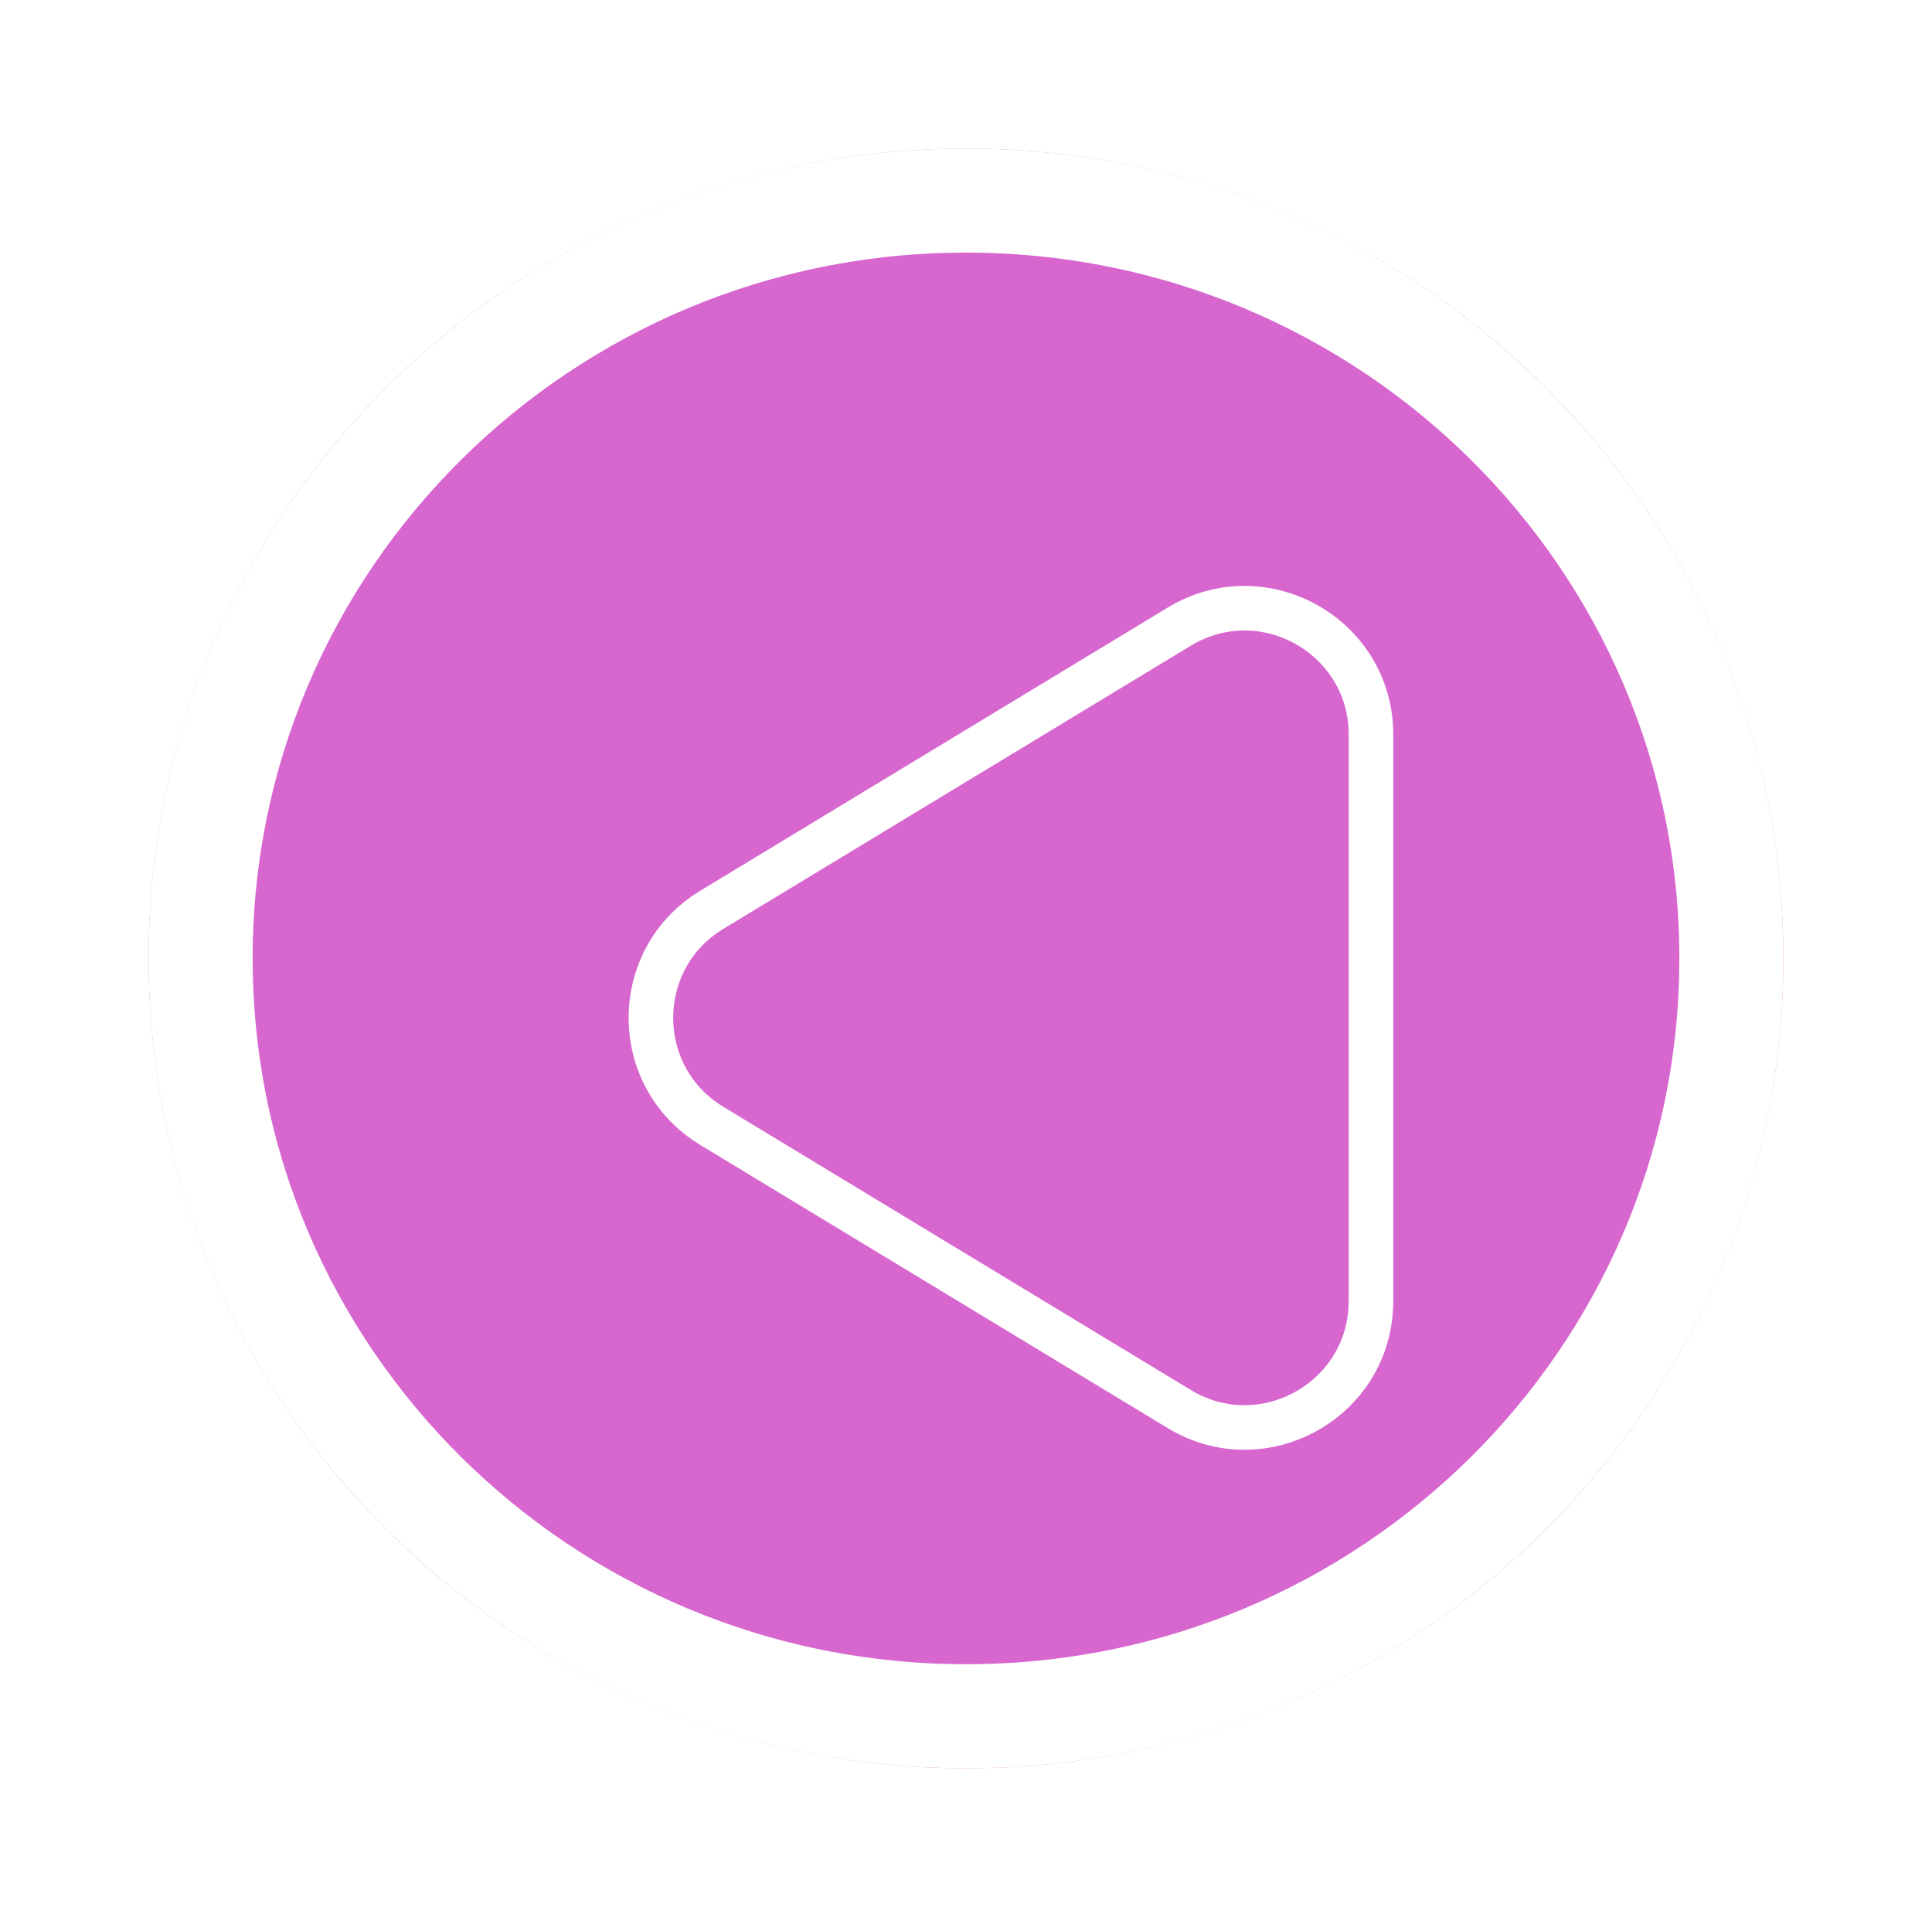 <svg width="130" height="129" viewBox="0 0 130 129" fill="none" xmlns="http://www.w3.org/2000/svg">
<g filter="url(#filter0_d_11_2)">
<ellipse cx="61" cy="60.5" rx="55" ry="54.5" fill="#D767CF"/>
<path d="M112.5 60.5C112.5 88.636 89.473 111.5 61 111.5C32.527 111.5 9.5 88.636 9.5 60.5C9.5 32.364 32.527 9.5 61 9.5C89.473 9.5 112.5 32.364 112.5 60.5Z" stroke="white" stroke-width="7"/>
</g>
<g filter="url(#filter1_di_11_2)">
<path d="M34.117 69.053C27.692 65.16 27.692 55.84 34.117 51.947L65.568 32.892C72.233 28.854 80.75 33.653 80.75 41.445V79.555C80.75 87.347 72.233 92.146 65.568 88.108L34.117 69.053Z" fill="#D767CF"/>
<path d="M34.894 67.77C29.433 64.461 29.433 56.539 34.894 53.23L66.346 34.175C72.01 30.743 79.25 34.821 79.25 41.445V79.555C79.25 86.179 72.01 90.257 66.346 86.825L34.894 67.77Z" stroke="white" stroke-width="3"/>
</g>
<defs>
<filter id="filter0_d_11_2" x="0.5" y="0.5" width="129" height="128" filterUnits="userSpaceOnUse" color-interpolation-filters="sRGB">
<feFlood flood-opacity="0" result="BackgroundImageFix"/>
<feColorMatrix in="SourceAlpha" type="matrix" values="0 0 0 0 0 0 0 0 0 0 0 0 0 0 0 0 0 0 127 0" result="hardAlpha"/>
<feMorphology radius="4" operator="dilate" in="SourceAlpha" result="effect1_dropShadow_11_2"/>
<feOffset dx="4" dy="4"/>
<feGaussianBlur stdDeviation="2.75"/>
<feComposite in2="hardAlpha" operator="out"/>
<feColorMatrix type="matrix" values="0 0 0 0 0 0 0 0 0 0 0 0 0 0 0 0 0 0 0.25 0"/>
<feBlend mode="normal" in2="BackgroundImageFix" result="effect1_dropShadow_11_2"/>
<feBlend mode="normal" in="SourceGraphic" in2="effect1_dropShadow_11_2" result="shape"/>
</filter>
<filter id="filter1_di_11_2" x="10.498" y="16.629" width="89.052" height="95.742" filterUnits="userSpaceOnUse" color-interpolation-filters="sRGB">
<feFlood flood-opacity="0" result="BackgroundImageFix"/>
<feColorMatrix in="SourceAlpha" type="matrix" values="0 0 0 0 0 0 0 0 0 0 0 0 0 0 0 0 0 0 127 0" result="hardAlpha"/>
<feOffset dy="4"/>
<feGaussianBlur stdDeviation="9.4"/>
<feComposite in2="hardAlpha" operator="out"/>
<feColorMatrix type="matrix" values="0 0 0 0 0 0 0 0 0 1 0 0 0 0 0.833 0 0 0 1 0"/>
<feBlend mode="normal" in2="BackgroundImageFix" result="effect1_dropShadow_11_2"/>
<feBlend mode="normal" in="SourceGraphic" in2="effect1_dropShadow_11_2" result="shape"/>
<feColorMatrix in="SourceAlpha" type="matrix" values="0 0 0 0 0 0 0 0 0 0 0 0 0 0 0 0 0 0 127 0" result="hardAlpha"/>
<feOffset dx="13" dy="4"/>
<feGaussianBlur stdDeviation="2.45"/>
<feComposite in2="hardAlpha" operator="arithmetic" k2="-1" k3="1"/>
<feColorMatrix type="matrix" values="0 0 0 0 0 0 0 0 0 0 0 0 0 0 0 0 0 0 0.25 0"/>
<feBlend mode="normal" in2="shape" result="effect2_innerShadow_11_2"/>
</filter>
</defs>
</svg>
